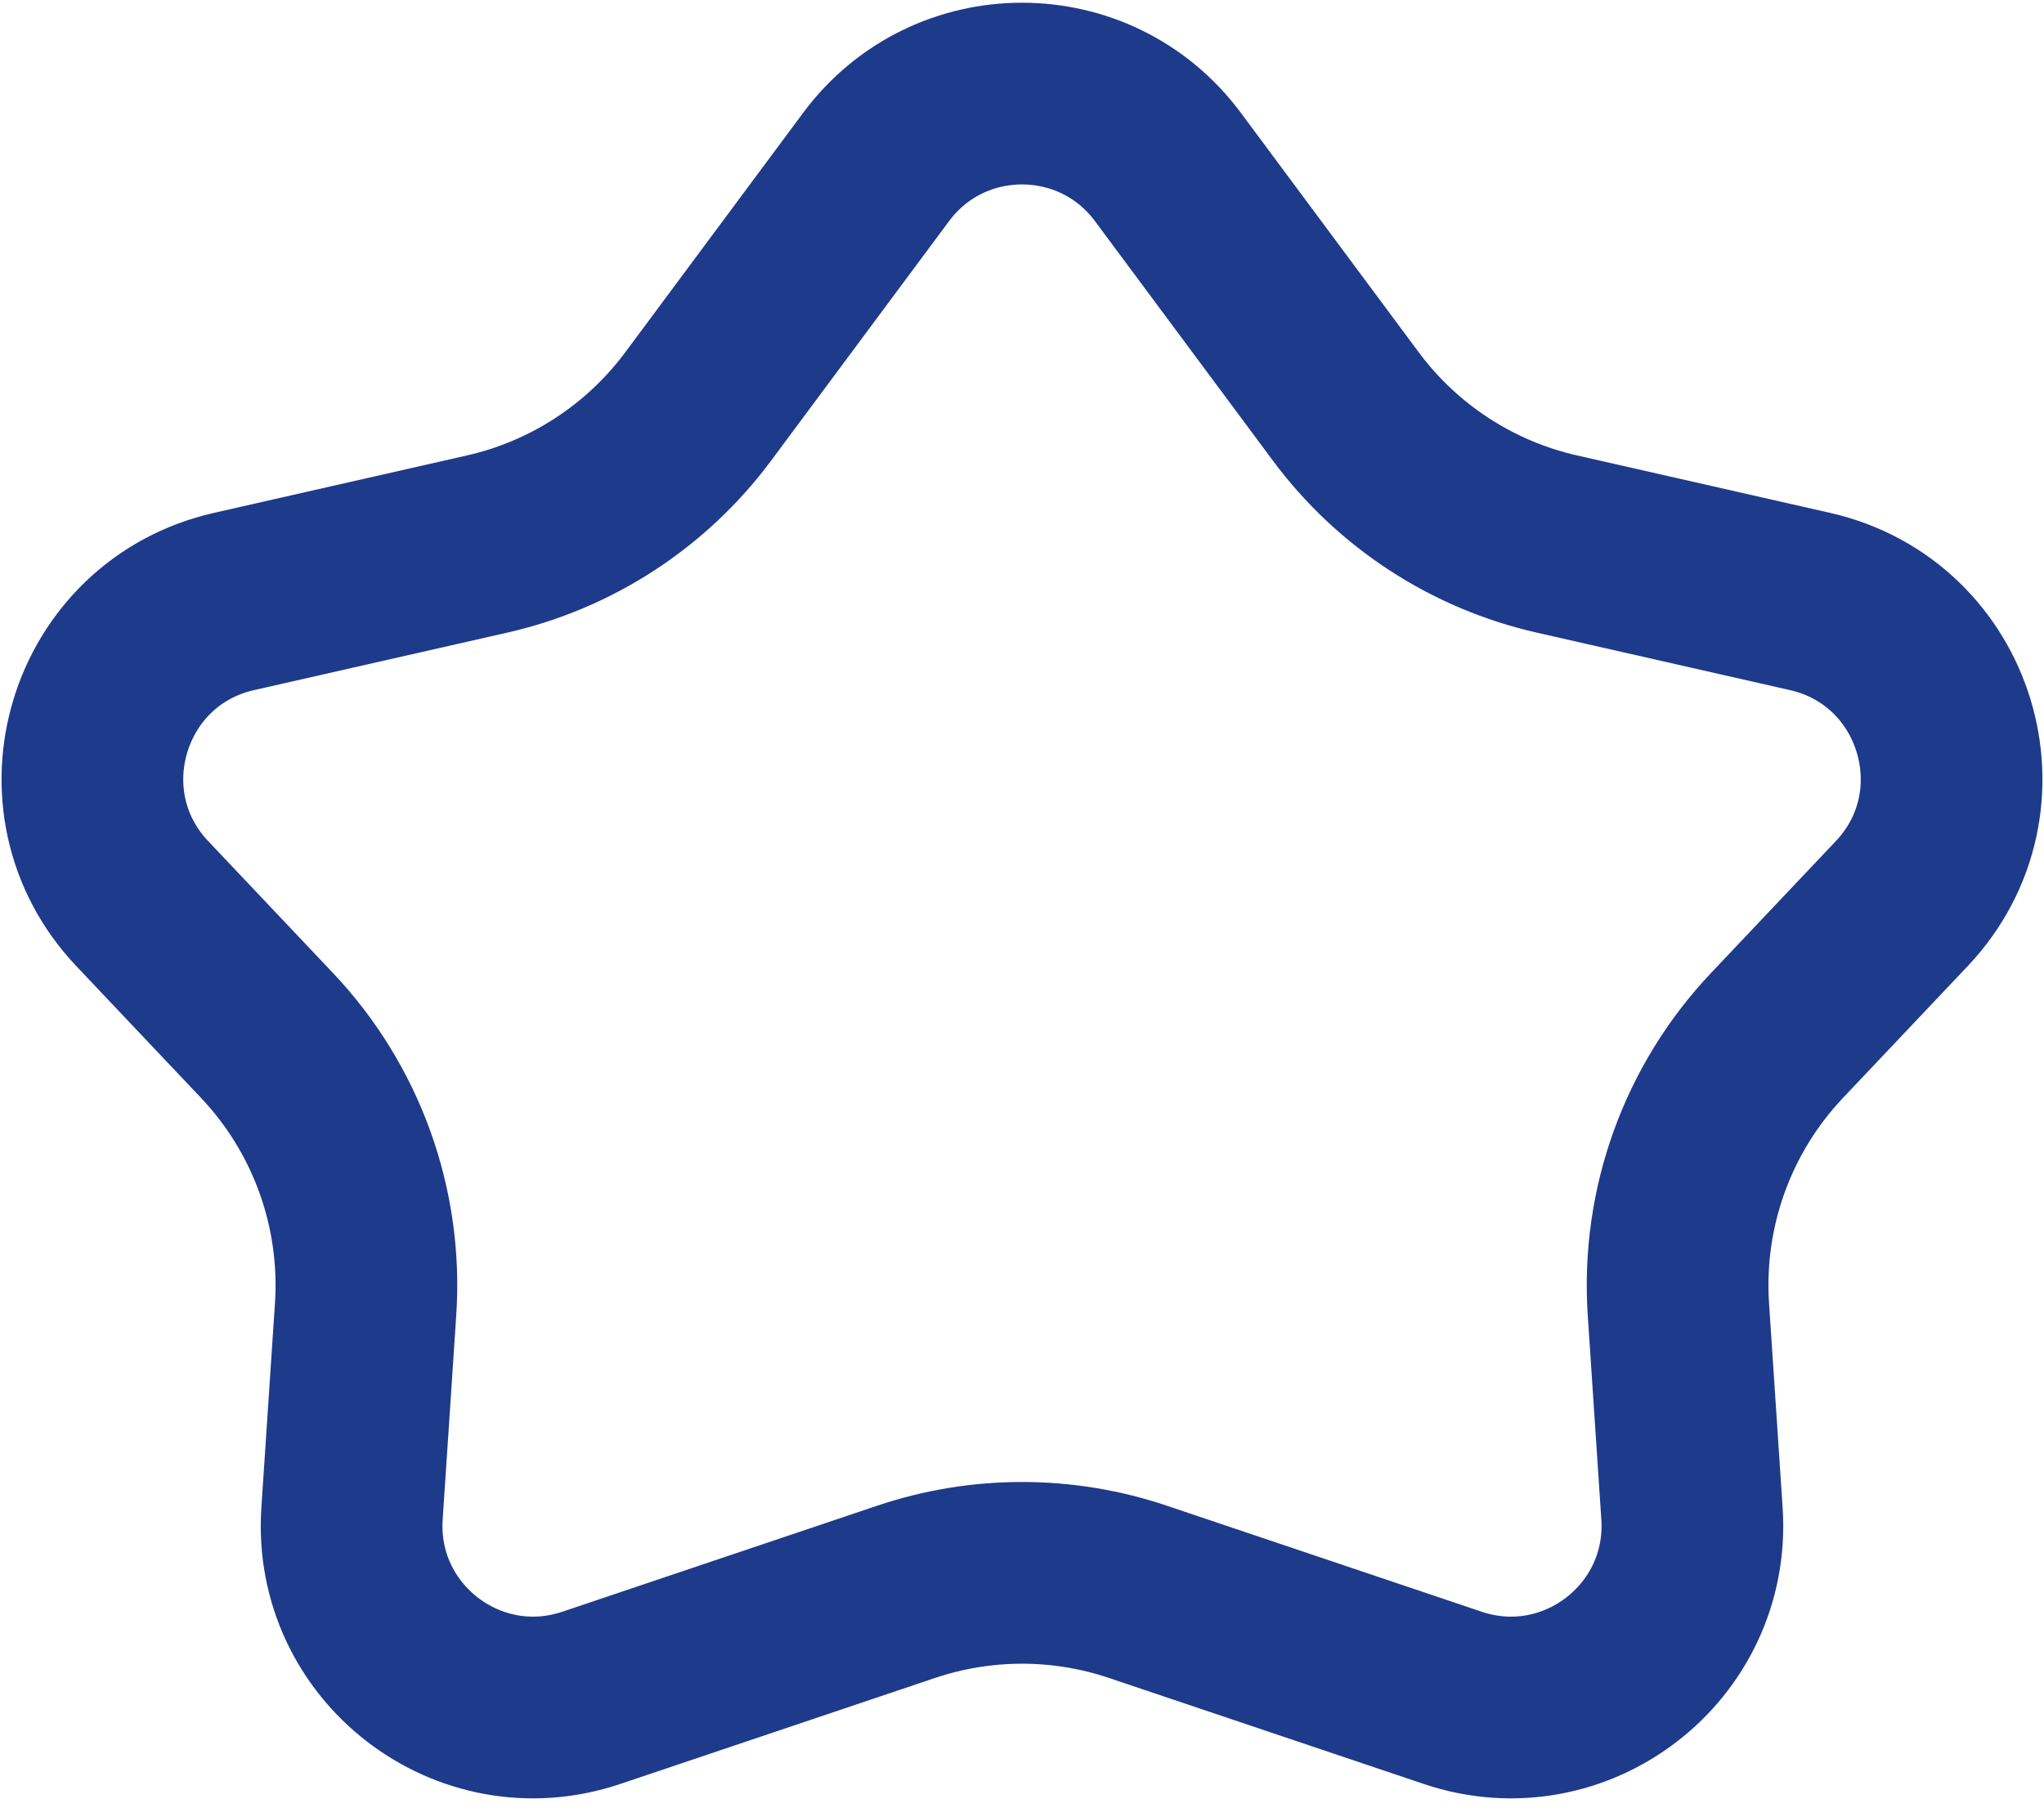 <svg width="45" height="40" viewBox="0 0 45 40" fill="none" xmlns="http://www.w3.org/2000/svg">
<path d="M19.289 3.674C20.889 1.522 24.111 1.522 25.711 3.674L29.628 8.946C30.767 10.479 32.416 11.554 34.279 11.976L39.848 13.24C42.87 13.926 43.998 17.64 41.868 19.891L39.123 22.791C37.59 24.41 36.803 26.595 36.951 28.82L37.25 33.317C37.438 36.159 34.681 38.282 31.982 37.373L25.053 35.04C23.397 34.482 21.603 34.482 19.947 35.04L13.018 37.373C10.319 38.282 7.561 36.159 7.75 33.317L8.049 28.82C8.197 26.595 7.41 24.41 5.877 22.791L3.132 19.891C1.002 17.64 2.13 13.926 5.152 13.24L10.721 11.976C12.584 11.554 14.233 10.479 15.372 8.946L19.289 3.674Z" stroke="#1E3A8A" stroke-width="4"/>
</svg>
